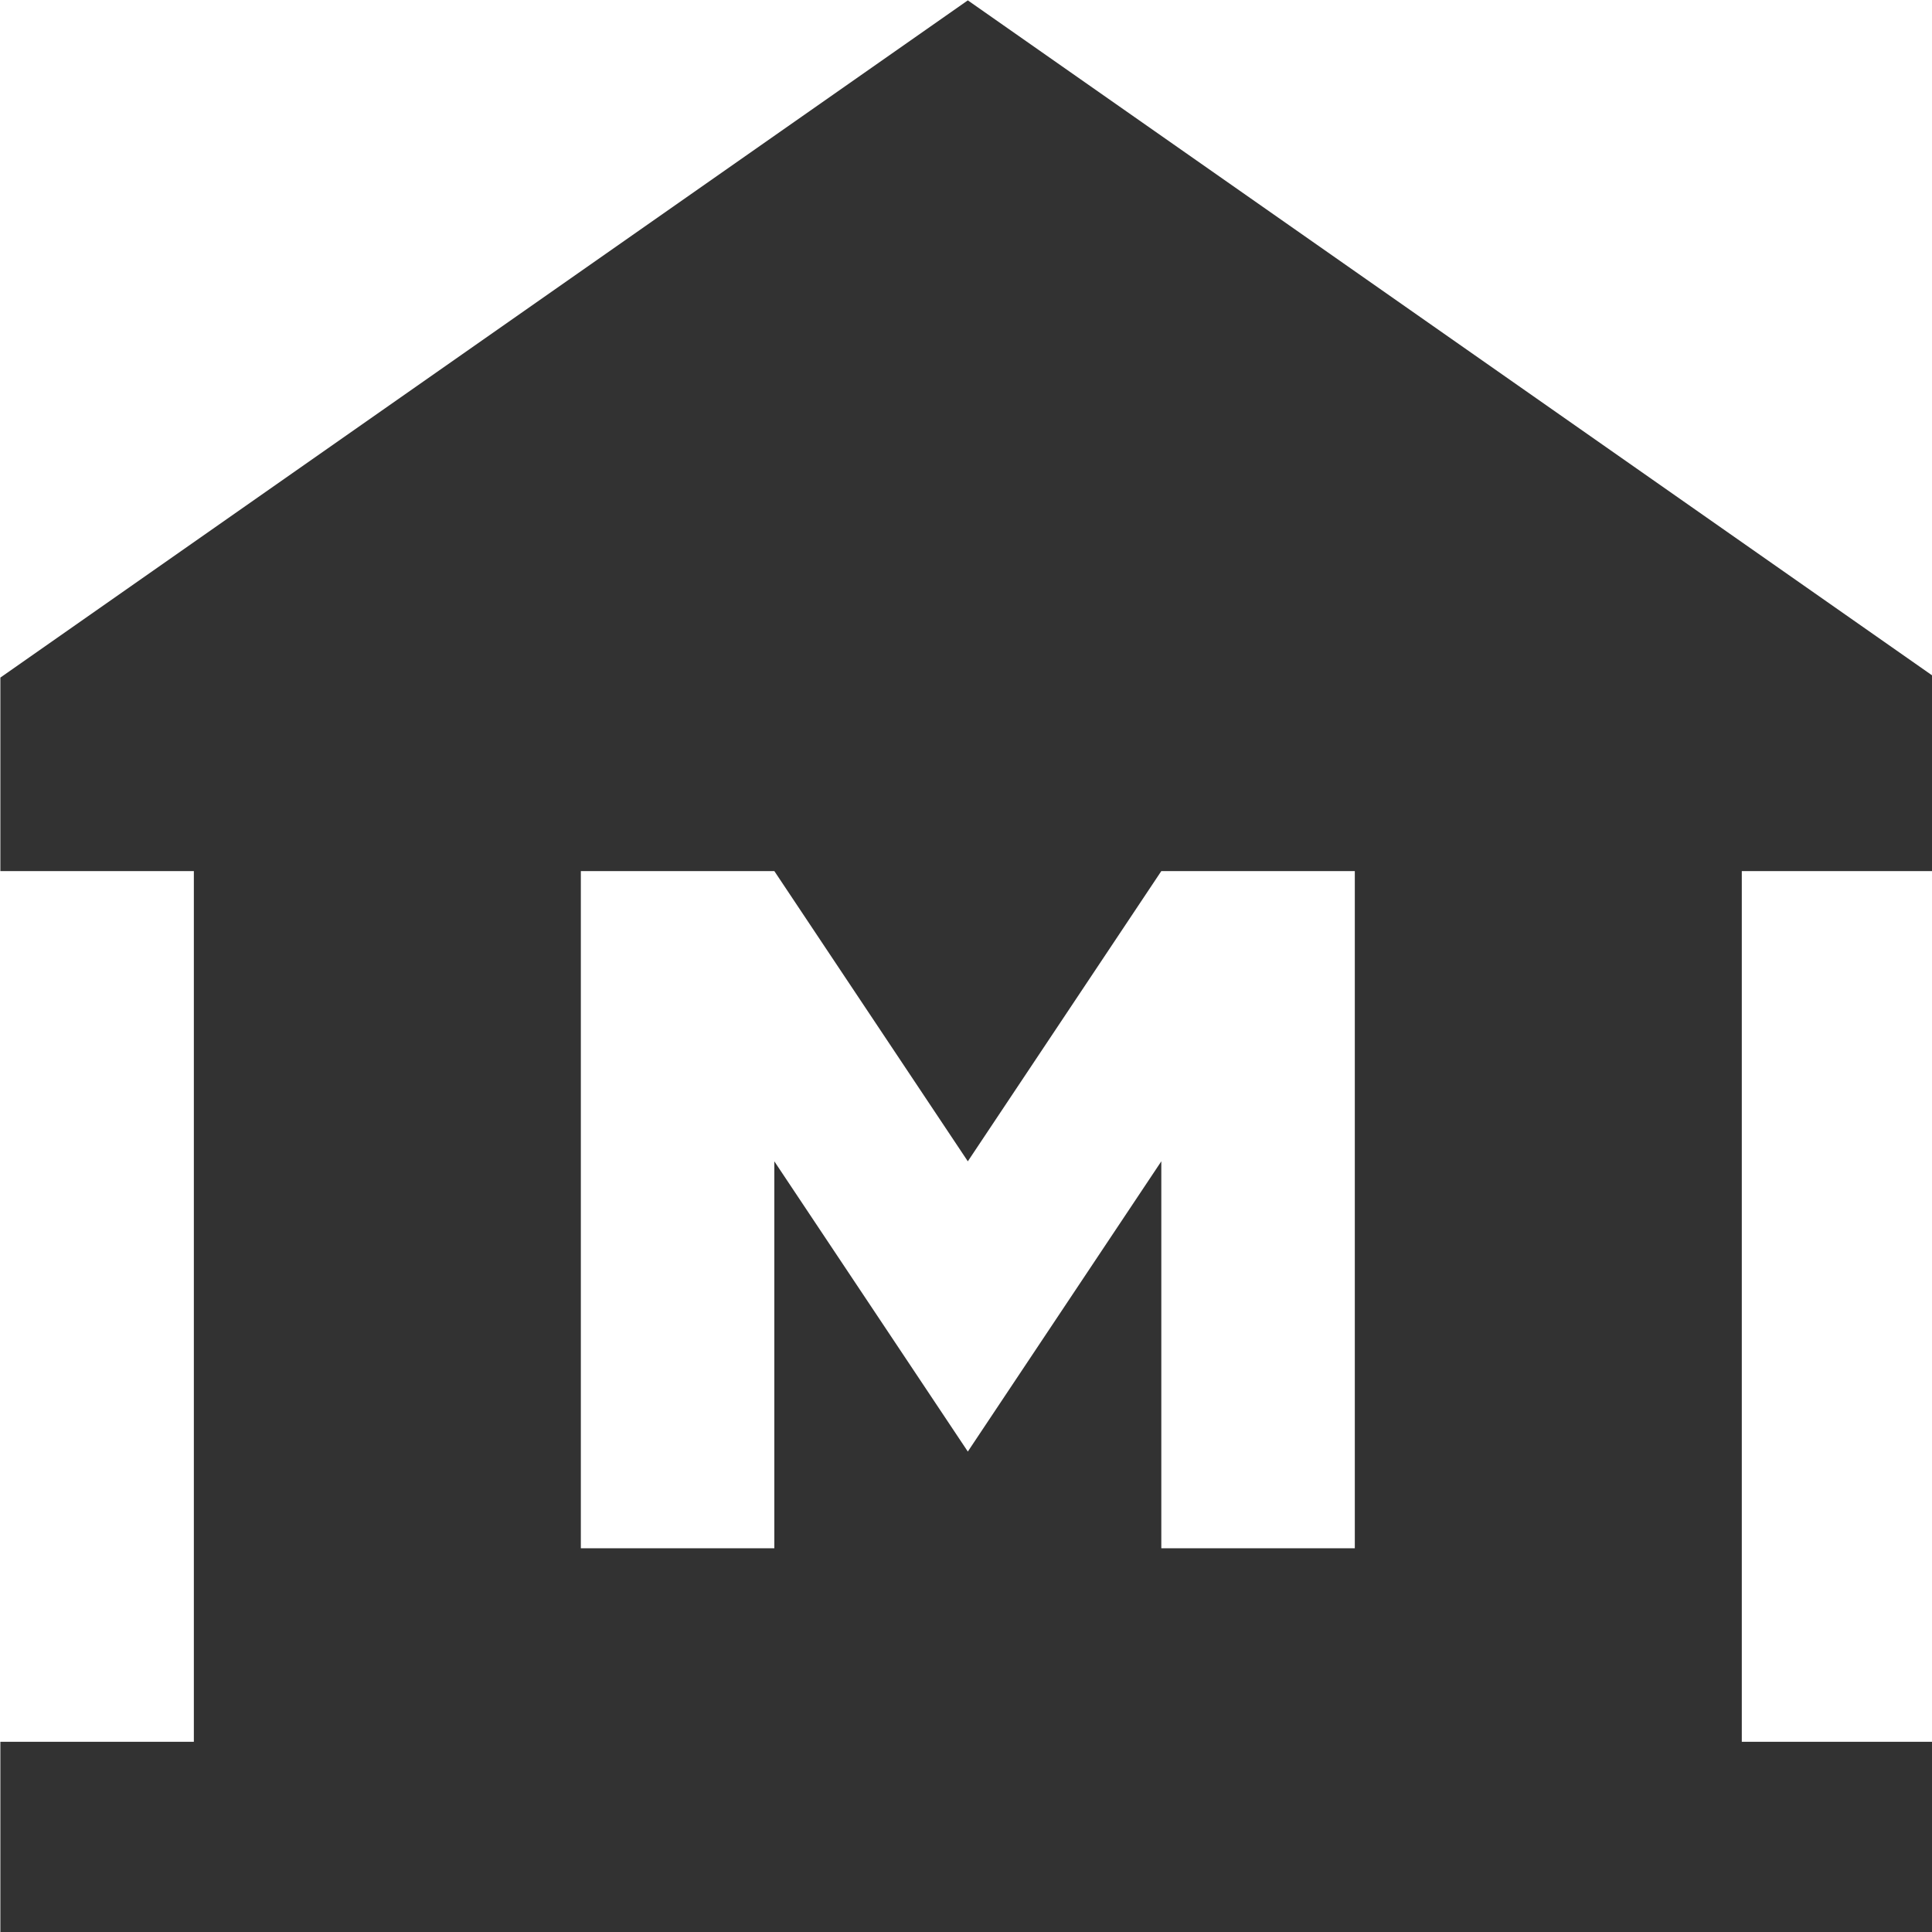<?xml version="1.0" encoding="UTF-8" standalone="no"?>
<!-- Created with Inkscape (http://www.inkscape.org/) -->

<svg
   id="svg1100"
   version="1.1"
   viewBox="0 0 5.292 5.292"
   height="5.292mm"
   width="5.292mm"
   xmlns="http://www.w3.org/2000/svg"
   xmlns:svg="http://www.w3.org/2000/svg">
  <defs
     id="defs1097" />
  <g
     id="New_Layer_1652809083.9746828"
     style="display:inline"
     transform="translate(-10.848,-846.961)">
    <path
       fill="#323232"
       d="M 22,11 V 9 L 12,2 2,9 v 2 h 2 v 9 H 2 v 2 h 20 v -2 h -2 v -9 z m -6,7 h -2 v -4 l -2,3 -2,-3 v 4 H 8 v -7 h 2 l 2,3 2,-3 h 2 z"
       id="path12858"
       transform="matrix(0.265,0,0,0.265,10.319,846.432)" />
  </g>
</svg>
